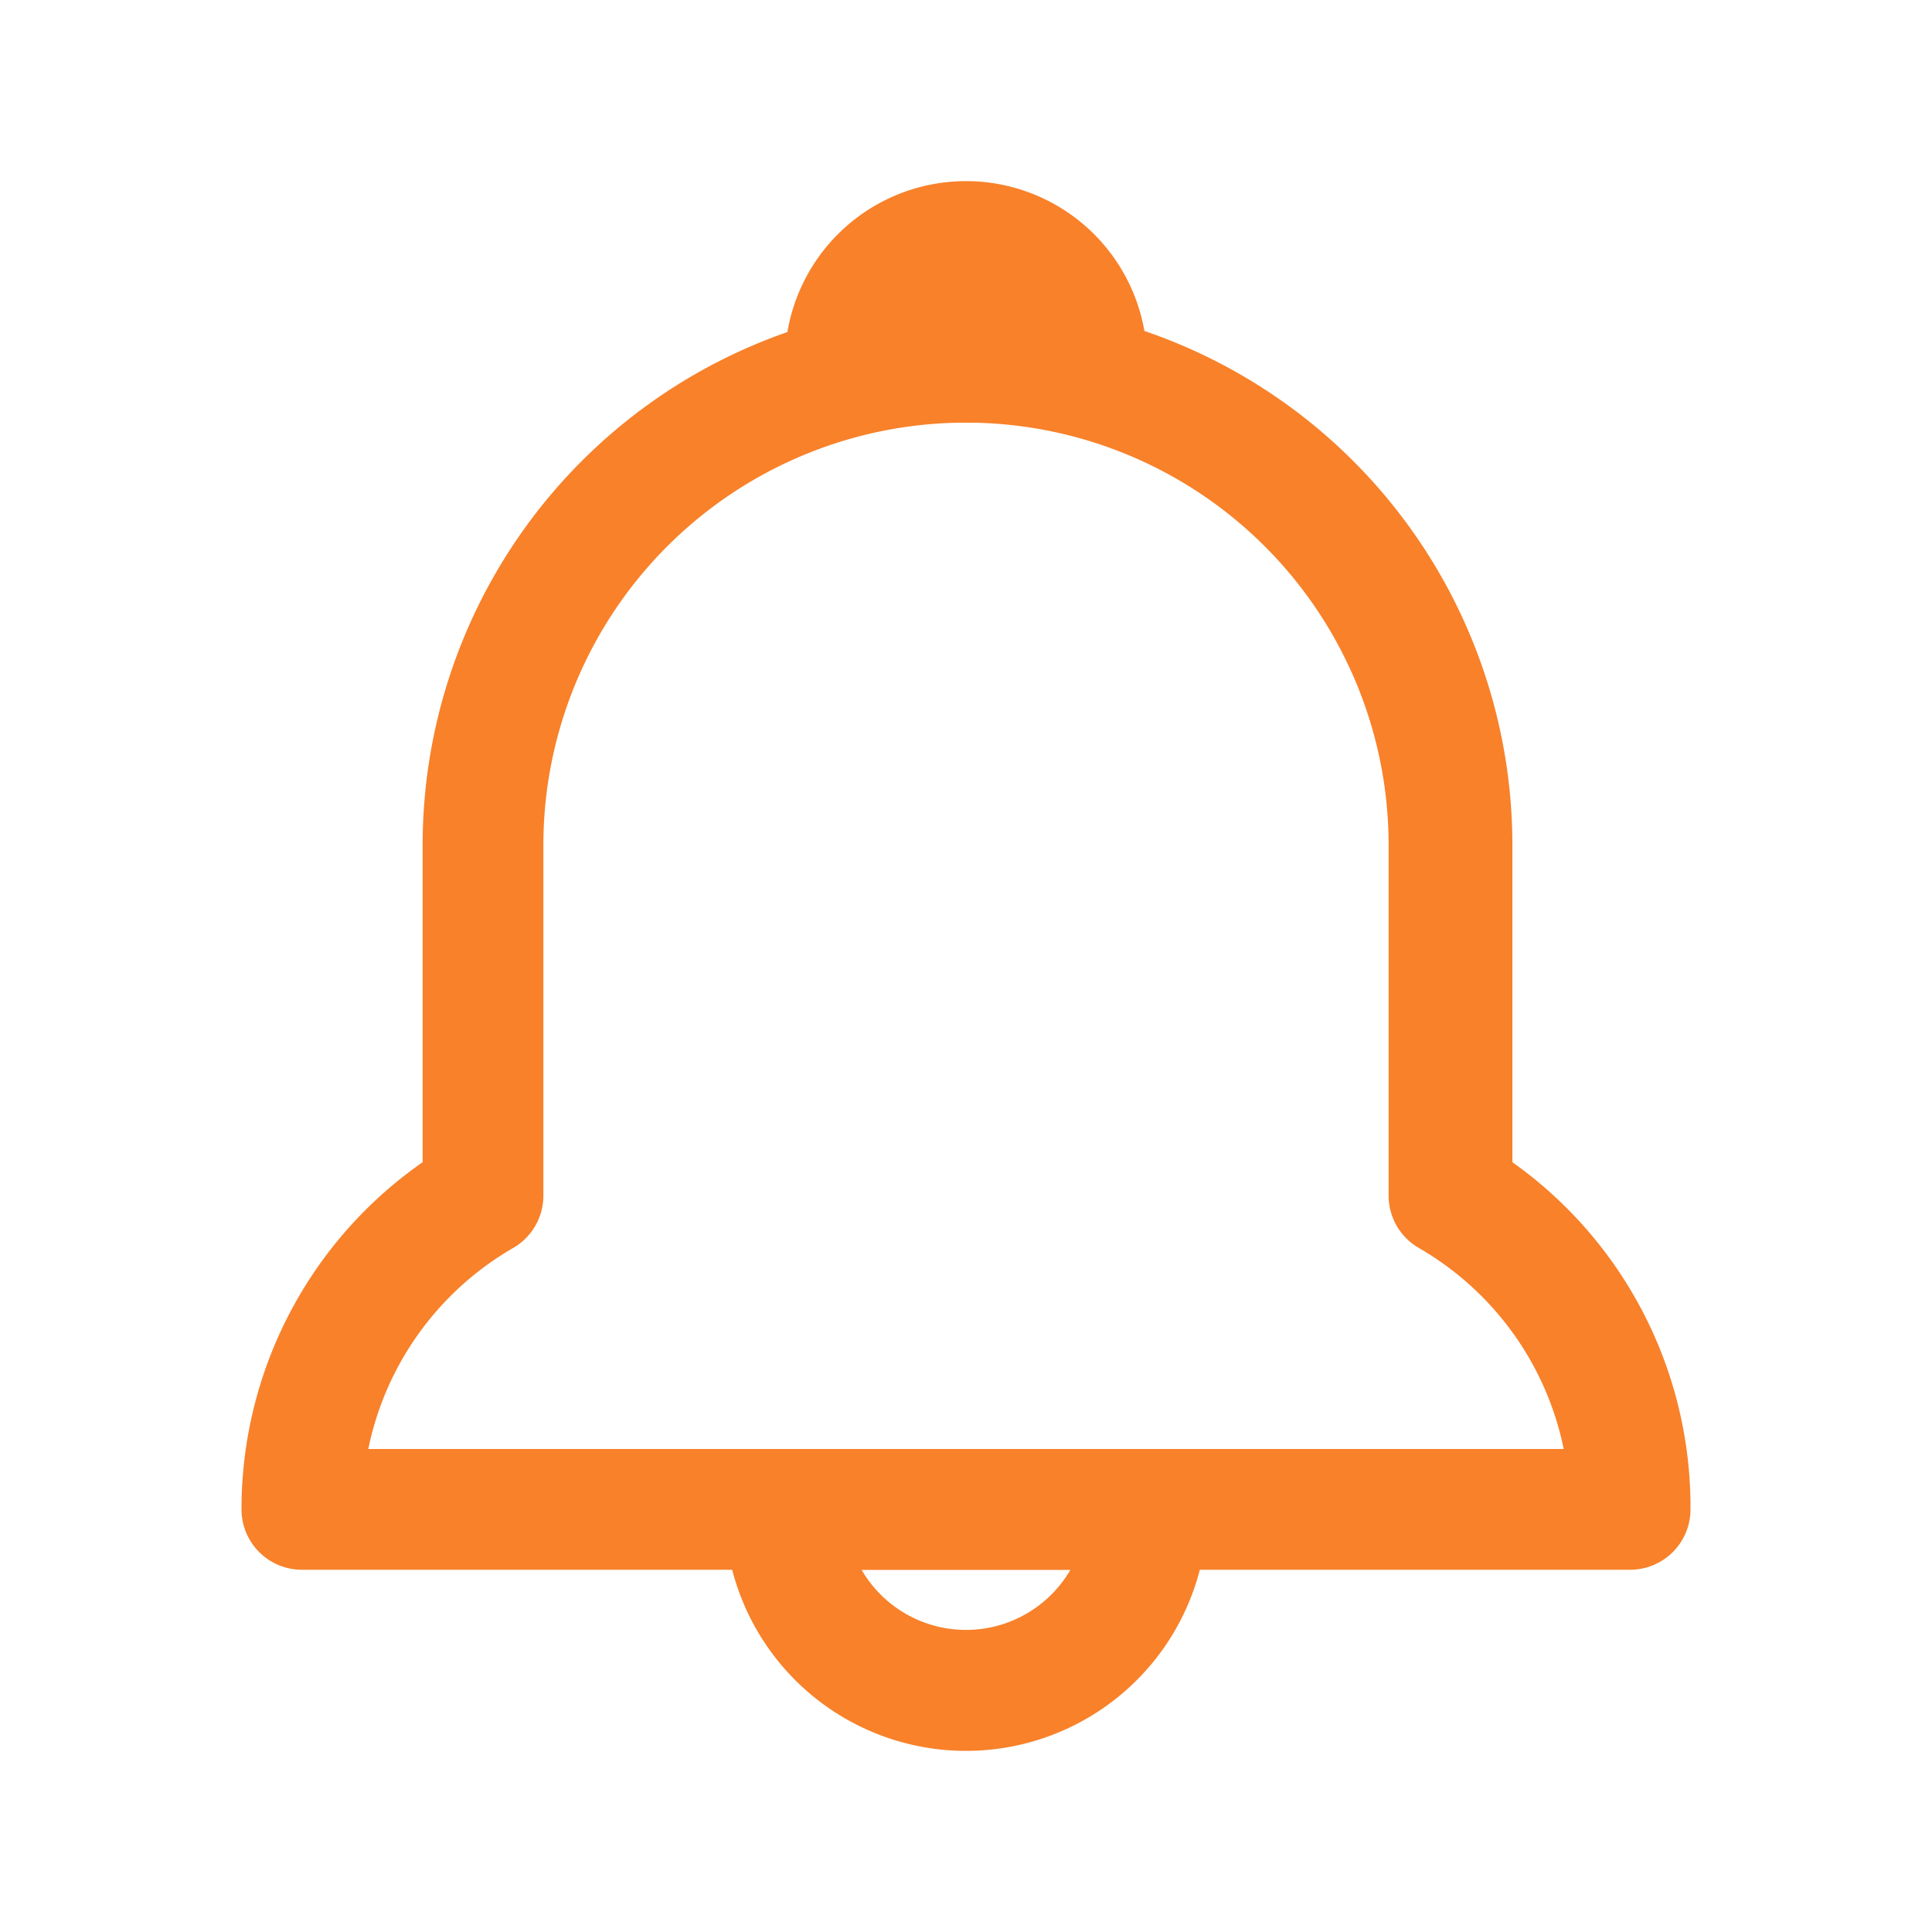 <?xml version="1.0" ?><svg fill="#F8812A" viewBox="0 0 32 32" xmlns="http://www.w3.org/2000/svg"><defs><style>.cls-1{fill:none;}</style></defs><title/><g data-name="Layer 2" id="Layer_2"><path d="M16,29a4,4,0,0,1-4-4,1,1,0,0,1,1-1h6a1,1,0,0,1,1,1A4,4,0,0,1,16,29Zm-1.73-3a2,2,0,0,0,3.46,0Z"/><path d="M18,7H14a1,1,0,0,1-1-1,3,3,0,0,1,6,0A1,1,0,0,1,18,7ZM16,5h0Z"/><path d="M27,26H5a1,1,0,0,1-1-1,7,7,0,0,1,3-5.75V14a9,9,0,0,1,8.94-9h.11a9,9,0,0,1,9,9v5.25A7,7,0,0,1,28,25h0A1,1,0,0,1,27,26ZM6.1,24H25.9a5,5,0,0,0-2.4-3.33,1,1,0,0,1-.5-.87V14A7,7,0,1,0,9,14v5.8a1,1,0,0,1-.5.87A5,5,0,0,0,6.1,24Z"/></g><g id="frame"><rect class="cls-1" height="32" width="32"/></g></svg>